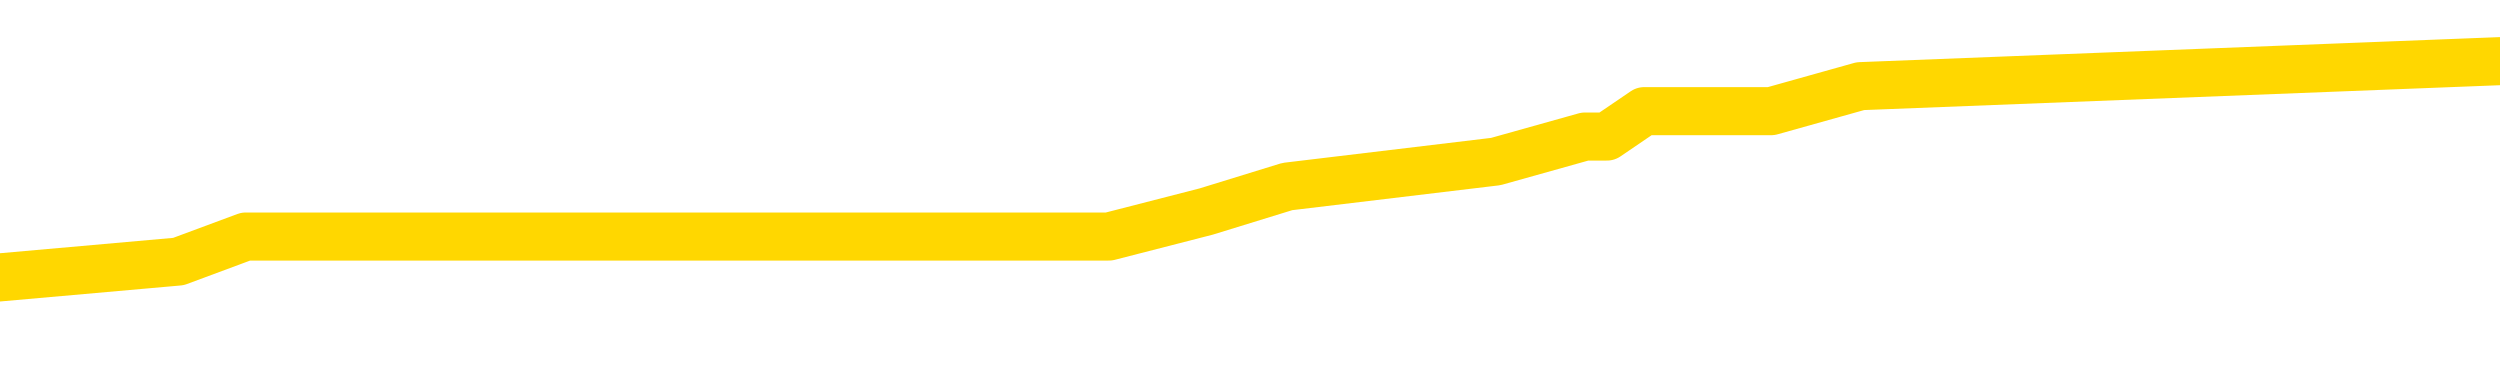 <svg xmlns="http://www.w3.org/2000/svg" version="1.1" viewBox="0 0 6500 1000">
	<path fill="none" stroke="gold" stroke-width="125" stroke-linecap="round" stroke-linejoin="round" d="M0 192602  L-1060520 192602 L-1060336 192537 L-1059846 192407 L-1059553 192342 L-1059241 192211 L-1059007 192146 L-1058953 192016 L-1058894 191885 L-1058741 191820 L-1058700 191690 L-1058568 191625 L-1058275 191560 L-1057735 191560 L-1057124 191495 L-1057076 191495 L-1056436 191429 L-1056403 191429 L-1055877 191429 L-1055745 191364 L-1055355 191234 L-1055026 191104 L-1054909 190973 L-1054698 190843 L-1053981 190843 L-1053411 190778 L-1053304 190778 L-1053129 190713 L-1052908 190583 L-1052507 190517 L-1052481 190387 L-1051553 190257 L-1051465 190127 L-1051383 189996 L-1051313 189866 L-1051016 189801 L-1050864 189671 L-1048974 189736 L-1048873 189736 L-1048611 189736 L-1048317 189801 L-1048175 189671 L-1047927 189671 L-1047891 189605 L-1047733 189540 L-1047269 189410 L-1047016 189345 L-1046804 189214 L-1046553 189149 L-1046204 189084 L-1045276 188954 L-1045183 188824 L-1044772 188758 L-1043601 188628 L-1042412 188563 L-1042320 188433 L-1042292 188302 L-1042026 188172 L-1041727 188042 L-1041599 187912 L-1041561 187781 L-1040747 187781 L-1040363 187846 L-1039302 187912 L-1039241 187912 L-1038976 189214 L-1038504 190452 L-1038312 191690 L-1038048 192928 L-1037711 192863 L-1037576 192798 L-1037120 192732 L-1036377 192667 L-1036360 192602 L-1036194 192472 L-1036126 192472 L-1035610 192407 L-1034581 192407 L-1034385 192342 L-1033897 192276 L-1033535 192211 L-1033126 192211 L-1032740 192276 L-1031037 192276 L-1030939 192276 L-1030867 192276 L-1030806 192276 L-1030621 192211 L-1030285 192211 L-1029644 192146 L-1029567 192081 L-1029506 192081 L-1029320 192016 L-1029240 192016 L-1029063 191951 L-1029044 191885 L-1028814 191885 L-1028426 191820 L-1027537 191820 L-1027498 191755 L-1027410 191690 L-1027382 191560 L-1026374 191495 L-1026224 191364 L-1026200 191299 L-1026067 191234 L-1026027 191169 L-1024769 191104 L-1024711 191104 L-1024172 191039 L-1024119 191039 L-1024072 191039 L-1023677 190973 L-1023538 190908 L-1023338 190843 L-1023191 190843 L-1023026 190843 L-1022750 190908 L-1022391 190908 L-1021839 190843 L-1021194 190778 L-1020935 190648 L-1020781 190583 L-1020380 190517 L-1020340 190452 L-1020220 190387 L-1020158 190452 L-1020144 190452 L-1020050 190452 L-1019757 190387 L-1019605 190127 L-1019275 189996 L-1019197 189866 L-1019121 189801 L-1018895 189605 L-1018828 189475 L-1018601 189345 L-1018548 189214 L-1018384 189149 L-1017378 189084 L-1017194 189019 L-1016643 188954 L-1016250 188824 L-1015853 188758 L-1015003 188628 L-1014924 188563 L-1014346 188498 L-1013904 188498 L-1013663 188433 L-1013506 188433 L-1013105 188302 L-1013085 188302 L-1012640 188237 L-1012234 188172 L-1012098 188042 L-1011923 187912 L-1011787 187781 L-1011537 187651 L-1010537 187586 L-1010455 187521 L-1010319 187456 L-1010281 187390 L-1009391 187325 L-1009175 187260 L-1008732 187195 L-1008614 187130 L-1008558 187065 L-1007881 187065 L-1007781 187000 L-1007752 187000 L-1006410 186934 L-1006004 186869 L-1005965 186804 L-1005037 186739 L-1004939 186674 L-1004806 186609 L-1004401 186543 L-1004375 186478 L-1004282 186413 L-1004066 186348 L-1003655 186218 L-1002501 186087 L-1002209 185957 L-1002181 185827 L-1001573 185762 L-1001323 185631 L-1001303 185566 L-1000374 185501 L-1000322 185371 L-1000200 185306 L-1000182 185175 L-1000026 185110 L-999851 184980 L-999715 184915 L-999658 184850 L-999550 184785 L-999465 184719 L-999232 184654 L-999157 184589 L-998848 184524 L-998730 184459 L-998561 184394 L-998469 184328 L-998367 184328 L-998344 184263 L-998266 184263 L-998168 184133 L-997802 184068 L-997697 184003 L-997194 183938 L-996742 183872 L-996704 183807 L-996680 183742 L-996639 183677 L-996510 183612 L-996409 183547 L-995968 183482 L-995685 183416 L-995093 183351 L-994963 183286 L-994688 183156 L-994536 183091 L-994383 183026 L-994297 182895 L-994219 182830 L-994034 182765 L-993983 182765 L-993955 182700 L-993876 182635 L-993853 182570 L-993569 182439 L-992966 182309 L-991970 182244 L-991672 182179 L-990938 182114 L-990694 182048 L-990604 181983 L-990027 181918 L-989328 181853 L-988576 181788 L-988257 181723 L-987875 181592 L-987798 181527 L-987163 181462 L-986978 181397 L-986890 181397 L-986760 181397 L-986447 181332 L-986398 181267 L-986256 181201 L-986234 181136 L-985267 181071 L-984721 181006 L-984243 181006 L-984182 181006 L-983858 181006 L-983837 180941 L-983774 180941 L-983564 180876 L-983487 180811 L-983433 180745 L-983410 180680 L-983371 180615 L-983355 180550 L-982598 180485 L-982582 180420 L-981782 180355 L-981630 180289 L-980725 180224 L-980218 180159 L-979989 180029 L-979948 180029 L-979832 179964 L-979656 179899 L-978902 179964 L-978767 179899 L-978603 179833 L-978285 179768 L-978109 179638 L-977087 179508 L-977063 179377 L-976812 179312 L-976599 179182 L-975965 179117 L-975727 178986 L-975695 178856 L-975517 178726 L-975436 178596 L-975346 178530 L-975282 178400 L-974842 178270 L-974818 178205 L-974277 178140 L-974022 178074 L-973527 178009 L-972650 177944 L-972613 177879 L-972560 177814 L-972519 177749 L-972402 177684 L-972125 177618 L-971918 177488 L-971721 177358 L-971698 177228 L-971648 177097 L-971608 177032 L-971530 176967 L-970933 176837 L-970873 176771 L-970769 176706 L-970615 176641 L-969983 176576 L-969302 176511 L-969000 176381 L-968653 176315 L-968455 176250 L-968407 176120 L-968087 176055 L-967459 175990 L-967312 175925 L-967276 175859 L-967218 175794 L-967142 175664 L-966900 175664 L-966812 175599 L-966718 175534 L-966424 175469 L-966290 175403 L-966230 175338 L-966193 175208 L-965921 175208 L-964915 175143 L-964739 175078 L-964688 175078 L-964396 175013 L-964203 174882 L-963870 174817 L-963364 174752 L-962801 174622 L-962787 174491 L-962770 174426 L-962670 174296 L-962555 174166 L-962516 174035 L-962478 173970 L-962413 173970 L-962385 173905 L-962246 173970 L-961953 173970 L-961903 173970 L-961798 173970 L-961533 173905 L-961068 173840 L-960924 173840 L-960869 173710 L-960812 173644 L-960621 173579 L-960256 173514 L-960041 173514 L-959847 173514 L-959789 173514 L-959730 173384 L-959576 173319 L-959306 173254 L-958876 173579 L-958861 173579 L-958784 173514 L-958719 173449 L-958590 172993 L-958567 172928 L-958282 172863 L-958235 172798 L-958180 172732 L-957718 172667 L-957679 172667 L-957638 172602 L-957448 172537 L-956968 172472 L-956481 172407 L-956464 172342 L-956426 172276 L-956170 172211 L-956092 172081 L-955862 172016 L-955846 171885 L-955552 171755 L-955110 171690 L-954663 171625 L-954158 171560 L-954004 171495 L-953718 171429 L-953678 171299 L-953347 171234 L-953125 171169 L-952608 171039 L-952532 170973 L-952284 170843 L-952090 170713 L-952030 170648 L-951253 170583 L-951179 170583 L-950949 170517 L-950932 170517 L-950870 170452 L-950674 170387 L-950210 170387 L-950187 170322 L-950057 170322 L-948757 170322 L-948740 170322 L-948663 170257 L-948569 170257 L-948352 170257 L-948200 170192 L-948021 170257 L-947967 170322 L-947681 170387 L-947641 170387 L-947271 170387 L-946831 170387 L-946648 170387 L-946327 170322 L-946032 170322 L-945586 170192 L-945514 170127 L-945052 169996 L-944614 169931 L-944432 169866 L-942978 169736 L-942846 169671 L-942389 169540 L-942163 169475 L-941776 169345 L-941260 169214 L-940305 169084 L-939511 168954 L-938837 168889 L-938411 168758 L-938100 168693 L-937870 168498 L-937187 168302 L-937174 168107 L-936964 167846 L-936942 167781 L-936768 167651 L-935818 167586 L-935549 167456 L-934734 167390 L-934424 167260 L-934386 167195 L-934329 167065 L-933712 167000 L-933074 166869 L-931448 166804 L-930774 166739 L-930132 166739 L-930055 166739 L-929998 166739 L-929962 166739 L-929934 166674 L-929822 166543 L-929804 166478 L-929782 166413 L-929628 166348 L-929575 166218 L-929497 166153 L-929377 166087 L-929280 166022 L-929162 165957 L-928893 165827 L-928623 165762 L-928606 165631 L-928406 165566 L-928259 165436 L-928032 165371 L-927898 165306 L-927589 165241 L-927529 165175 L-927176 165045 L-926828 164980 L-926727 164915 L-926662 164785 L-926602 164719 L-926218 164589 L-925837 164524 L-925733 164459 L-925473 164394 L-925201 164263 L-925042 164198 L-925010 164133 L-924948 164068 L-924807 164003 L-924623 163938 L-924578 163872 L-924290 163872 L-924274 163807 L-924041 163807 L-923980 163742 L-923942 163742 L-923362 163677 L-923228 163612 L-923205 163351 L-923186 162895 L-923169 162374 L-923153 161853 L-923129 161332 L-923112 160941 L-923091 160485 L-923075 160029 L-923051 159768 L-923035 159508 L-923013 159312 L-922996 159182 L-922947 158986 L-922875 158791 L-922840 158465 L-922817 158205 L-922781 157944 L-922740 157684 L-922703 157553 L-922687 157293 L-922662 157097 L-922625 156967 L-922609 156771 L-922585 156641 L-922568 156511 L-922549 156381 L-922533 156250 L-922504 156055 L-922478 155859 L-922433 155794 L-922416 155664 L-922374 155599 L-922326 155469 L-922255 155338 L-922240 155208 L-922224 155078 L-922162 155013 L-922123 154947 L-922083 154882 L-921917 154817 L-921852 154752 L-921836 154687 L-921792 154557 L-921734 154491 L-921521 154426 L-921488 154361 L-921445 154296 L-921367 154231 L-920830 154166 L-920752 154100 L-920647 153970 L-920559 153905 L-920383 153840 L-920032 153775 L-919876 153710 L-919438 153644 L-919282 153579 L-919152 153514 L-918448 153384 L-918247 153319 L-917286 153188 L-916804 153123 L-916705 153123 L-916612 153058 L-916367 152993 L-916294 152928 L-915851 152798 L-915755 152732 L-915740 152667 L-915724 152602 L-915699 152537 L-915234 152472 L-915017 152407 L-914877 152342 L-914583 152276 L-914495 152211 L-914453 152146 L-914423 152081 L-914251 152016 L-914192 151951 L-914116 151885 L-914035 151820 L-913965 151820 L-913656 151755 L-913571 151690 L-913357 151625 L-913322 151560 L-912639 151495 L-912540 151429 L-912335 151364 L-912288 151299 L-912010 151234 L-911948 151169 L-911931 151039 L-911853 150973 L-911545 150843 L-911520 150778 L-911466 150648 L-911443 150583 L-911321 150517 L-911185 150387 L-910941 150322 L-910815 150322 L-910169 150257 L-910153 150257 L-910128 150257 L-909948 150127 L-909872 150061 L-909780 149996 L-909352 149931 L-908936 149866 L-908543 149736 L-908464 149671 L-908446 149605 L-908082 149540 L-907846 149475 L-907618 149410 L-907304 149345 L-907227 149280 L-907146 149149 L-906968 149019 L-906952 148954 L-906687 148824 L-906607 148758 L-906377 148693 L-906150 148628 L-905835 148628 L-905660 148563 L-905298 148563 L-904907 148498 L-904837 148368 L-904773 148302 L-904633 148172 L-904581 148107 L-904480 147977 L-903978 147912 L-903781 147846 L-903534 147781 L-903349 147716 L-903049 147651 L-902973 147586 L-902807 147456 L-901922 147390 L-901894 147260 L-901771 147130 L-901192 147065 L-901114 147000 L-900401 147000 L-900089 147000 L-899876 147000 L-899859 147000 L-899473 147000 L-898948 146869 L-898501 146804 L-898172 146739 L-898019 146674 L-897693 146674 L-897515 146609 L-897433 146609 L-897227 146478 L-897052 146413 L-896123 146348 L-895233 146283 L-895194 146218 L-894966 146218 L-894587 146153 L-893799 146087 L-893565 146022 L-893489 145957 L-893132 145892 L-892560 145762 L-892293 145697 L-891906 145631 L-891803 145631 L-891633 145631 L-891014 145631 L-890803 145631 L-890495 145631 L-890442 145566 L-890315 145501 L-890261 145436 L-890142 145371 L-889806 145241 L-888847 145175 L-888716 145045 L-888514 144980 L-887883 144915 L-887571 144850 L-887157 144785 L-887130 144719 L-886985 144654 L-886564 144589 L-885232 144589 L-885185 144524 L-885056 144394 L-885040 144328 L-884462 144198 L-884256 144133 L-884226 144068 L-884185 144003 L-884128 143938 L-884090 143872 L-884012 143807 L-883869 143742 L-883415 143677 L-883297 143612 L-883011 143547 L-882639 143482 L-882543 143416 L-882216 143351 L-881861 143286 L-881691 143221 L-881644 143156 L-881535 143091 L-881446 143026 L-881418 142960 L-881342 142830 L-881038 142765 L-881004 142635 L-880933 142570 L-880565 142504 L-880229 142439 L-880149 142439 L-879929 142374 L-879757 142309 L-879730 142244 L-879233 142179 L-878683 142048 L-877803 141983 L-877705 141853 L-877628 141788 L-877353 141723 L-877106 141592 L-877032 141527 L-876970 141397 L-876851 141332 L-876809 141267 L-876699 141201 L-876622 141071 L-875921 141006 L-875676 140941 L-875636 140876 L-875480 140811 L-874881 140811 L-874654 140811 L-874562 140811 L-874086 140811 L-873489 140680 L-872969 140615 L-872948 140550 L-872803 140485 L-872483 140485 L-871941 140485 L-871709 140485 L-871539 140485 L-871052 140420 L-870825 140355 L-870740 140289 L-870394 140224 L-870068 140224 L-869544 140159 L-869217 140094 L-868617 140029 L-868419 139899 L-868367 139833 L-868326 139768 L-868045 139703 L-867361 139573 L-867051 139508 L-867026 139377 L-866835 139312 L-866612 139247 L-866526 139182 L-865862 139052 L-865838 138986 L-865616 138856 L-865286 138791 L-864934 138661 L-864729 138596 L-864497 138465 L-864239 138400 L-864049 138270 L-864002 138205 L-863775 138140 L-863740 138074 L-863584 138009 L-863369 137944 L-863196 137879 L-863105 137814 L-862828 137749 L-862584 137684 L-862269 137618 L-861843 137618 L-861805 137618 L-861322 137618 L-861088 137618 L-860877 137553 L-860650 137488 L-860101 137488 L-859853 137423 L-859019 137423 L-858964 137358 L-858942 137293 L-858784 137228 L-858323 137162 L-858282 137097 L-857942 136967 L-857809 136902 L-857586 136837 L-857014 136771 L-856542 136706 L-856347 136641 L-856155 136576 L-855965 136511 L-855863 136446 L-855495 136381 L-855449 136315 L-855367 136250 L-854074 136185 L-854025 136120 L-853757 136120 L-853612 136120 L-853061 136120 L-852944 136055 L-852863 135990 L-852503 135925 L-852280 135859 L-851998 135794 L-851669 135664 L-851161 135599 L-851049 135534 L-850970 135469 L-850805 135403 L-850511 135403 L-850042 135403 L-849846 135469 L-849795 135469 L-849145 135403 L-849024 135338 L-848570 135338 L-848534 135273 L-848065 135208 L-847955 135143 L-847939 135078 L-847722 135078 L-847542 135013 L-847010 135013 L-845980 135013 L-845781 134947 L-845323 134882 L-844374 134752 L-844275 134687 L-843922 134557 L-843861 134491 L-843846 134426 L-843811 134361 L-843442 134296 L-843322 134231 L-843080 134166 L-842916 134100 L-842729 134035 L-842608 133970 L-841537 133840 L-840679 133775 L-840467 133644 L-840369 133579 L-840195 133449 L-839862 133384 L-839790 133319 L-839733 133254 L-839557 133254 L-839168 133188 L-838933 133123 L-838822 133058 L-838705 132993 L-837724 132928 L-837698 132863 L-837104 132732 L-837072 132732 L-836923 132667 L-836639 132602 L-835727 132602 L-834781 132602 L-834628 132537 L-834525 132537 L-834394 132472 L-834251 132407 L-834224 132342 L-834110 132276 L-833892 132211 L-833210 132146 L-833081 132081 L-832778 132016 L-832538 131885 L-832205 131820 L-831566 131755 L-831224 131625 L-831162 131560 L-831006 131560 L-830085 131560 L-829614 131560 L-829571 131560 L-829558 131495 L-829517 131429 L-829495 131364 L-829468 131299 L-829324 131234 L-828901 131169 L-828566 131169 L-828375 131104 L-827946 131104 L-827758 131039 L-827370 130908 L-826835 130843 L-826463 130778 L-826441 130778 L-826191 130713 L-826073 130648 L-825997 130583 L-825861 130517 L-825822 130452 L-825742 130387 L-825348 130322 L-824852 130257 L-824740 130127 L-824567 130061 L-824259 129996 L-823811 129931 L-823488 129866 L-823346 129736 L-822919 129605 L-822765 129475 L-822710 129345 L-821896 129280 L-821877 129214 L-821505 129149 L-821448 129149 L-820319 129084 L-820251 129084 L-819692 129019 L-819498 128954 L-819361 128889 L-819128 128824 L-818781 128758 L-818746 128628 L-818711 128563 L-818643 128433 L-818294 128368 L-818122 128302 L-817637 128237 L-817621 128172 L-817296 128107 L-817138 128042 L-815997 127912 L-815973 127846 L-815781 127716 L-815587 127651 L-815337 127586 L-815320 127521 L-814300 127456 L-814002 127390 L-813926 127325 L-813790 127195 L-813615 127130 L-813038 127000 L-812822 126934 L-812759 126869 L-812628 126804 L-812591 126674 L-812068 126609 L-811930 152276 L-811915 152276 L-811893 152276 L-811872 152276 L-811645 126543 L-810869 126543 L-810828 126543 L-810460 126543 L-810382 126478 L-810330 126413 L-809656 126348 L-808914 126283 L-808489 126283 L-808041 126218 L-806980 126153 L-806668 126022 L-806258 126022 L-806186 125957 L-805662 125957 L-805567 125957 L-805549 125957 L-805105 125892 L-804919 125762 L-804139 125631 L-803466 125566 L-803054 125371 L-802822 125241 L-802682 125175 L-802600 125045 L-802580 124980 L-802504 124980 L-802376 124915 L-802059 124980 L-801835 124980 L-801510 124915 L-801448 124915 L-801077 124915 L-801044 124915 L-800836 124915 L-800168 124915 L-800091 124915 L-799933 124785 L-799822 124785 L-799496 124719 L-799341 124654 L-799000 124654 L-798943 124524 L-798605 124394 L-798401 124328 L-798348 124198 L-796972 124133 L-796842 124068 L-796409 124003 L-796088 123938 L-795261 123807 L-795137 123742 L-794406 123612 L-794250 123482 L-794210 123416 L-794156 123351 L-794133 123286 L-794019 123221 L-793722 123156 L-793433 123091 L-793378 123026 L-793258 122960 L-793227 122895 L-793128 122830 L-792684 122830 L-792532 122765 L-791697 122765 L-791155 122700 L-790820 122700 L-790804 122635 L-790729 122570 L-790613 122504 L-790418 122439 L-790154 122374 L-789319 122309 L-789223 122244 L-788701 122179 L-788660 122114 L-788560 122048 L-787732 122048 L-787597 121983 L-787258 121983 L-786704 121918 L-786325 121853 L-786162 121788 L-785852 121723 L-785039 121657 L-784733 121592 L-784464 121592 L-784143 121592 L-783822 121657 L-783547 121657 L-782718 121527 L-782623 121462 L-782530 121267 L-782426 121071 L-782039 120876 L-781559 120745 L-781542 120680 L-781424 120615 L-781056 120485 L-780961 120420 L-780127 120289 L-780050 120224 L-779751 120159 L-779660 120094 L-779253 119964 L-779143 119833 L-778443 119768 L-777970 119703 L-777910 119638 L-777691 119508 L-777417 119442 L-777304 119377 L-776277 119312 L-775891 119247 L-775871 119182 L-775538 119117 L-775293 119052 L-774860 118986 L-774750 118921 L-774632 118856 L-774180 118726 L-773590 118661 L-773253 118596 L-771360 118530 L-771247 118400 L-771035 118335 L-769717 118270 L-769610 103612 L-769544 89149 L-769508 75794 L-769446 75794 L-768947 90322 L-768272 104654 L-768250 117879 L-767979 117749 L-767011 117749 L-766322 117684 L-766160 117618 L-765619 117553 L-765529 117488 L-764510 117423 L-763562 117293 L-763197 117358 L-763094 117423 L-762506 117423 L-762446 117423 L-762346 117358 L-761906 117228 L-761798 117162 L-761356 117097 L-760357 116902 L-760100 116706 L-759997 116511 L-759867 116381 L-759501 116250 L-758920 116120 L-758889 116055 L-758573 115990 L-756590 115925 L-756475 115859 L-756407 115859 L-756048 115794 L-754430 115729 L-754252 115729 L-754108 115729 L-753285 115794 L-753232 115859 L-753178 115859 L-752744 115859 L-751763 115925 L-751690 115925 L-750605 115859 L-750392 115859 L-749676 115729 L-749287 115664 L-749068 115534 L-748749 115403 L-748255 115273 L-748127 115208 L-747899 115078 L-747666 114947 L-747607 114882 L-747317 114817 L-747045 114687 L-746016 114622 L-744350 114557 L-743931 114491 L-743794 114426 L-743638 114426 L-743333 114361 L-743104 114231 L-742946 114166 L-742787 114035 L-742618 113905 L-742570 113840 L-742517 113775 L-742495 113775 L-742109 113710 L-741859 113710 L-741589 113710 L-741428 113710 L-741338 113710 L-739680 113710 L-739515 113775 L-739135 113710 L-738675 113710 L-738065 113579 L-736972 113514 L-736541 113449 L-736509 113384 L-736447 113319 L-736430 113254 L-734726 113188 L-734684 113123 L-734217 113058 L-734031 112993 L-733998 112863 L-733403 112798 L-733353 112732 L-733031 112667 L-732980 112602 L-732769 112537 L-732751 112472 L-732485 112342 L-732432 112276 L-731963 112211 L-731453 112081 L-731375 112081 L-731080 112016 L-731064 111951 L-731025 111885 L-730954 111820 L-730797 111755 L-729851 111755 L-729794 111755 L-729273 111755 L-729081 111690 L-728980 111690 L-728754 111625 L-728244 111625 L-727856 113384 L-727787 113384 L-727438 113319 L-727082 113254 L-725953 111364 L-725901 111234 L-725675 111169 L-725641 111104 L-725516 110973 L-725418 110973 L-725153 110973 L-724413 111039 L-723834 111039 L-723541 111039 L-722835 111039 L-722656 110973 L-722633 110973 L-721997 110908 L-721686 110843 L-721289 110843 L-721260 110778 L-721239 110713 L-721085 110648 L-720400 110648 L-720383 110648 L-720043 110648 L-719771 110583 L-719733 110517 L-719677 110387 L-719655 110322 L-719583 110257 L-719251 110192 L-719145 110127 L-719117 109996 L-718919 109931 L-718766 109866 L-717898 109801 L-717335 109671 L-717319 109671 L-717218 109605 L-717116 109671 L-716969 109671 L-716891 109671 L-716853 109605 L-716798 109540 L-716724 109475 L-716579 109410 L-716098 109410 L-715693 109345 L-714827 109410 L-714807 109410 L-714549 109410 L-714472 109410 L-714443 109345 L-714433 109214 L-714416 109149 L-714123 109084 L-714083 109019 L-714011 108954 L-713938 108889 L-713733 108824 L-713573 108628 L-713271 108433 L-713194 108172 L-713177 107977 L-712961 107846 L-712729 107846 L-712620 107912 L-712250 107977 L-712092 107977 L-711860 107977 L-711692 107977 L-711546 107912 L-711415 107846 L-710139 107716 L-709735 107586 L-709675 107521 L-709558 107390 L-709133 107325 L-709117 107195 L-709055 107130 L-708782 107000 L-708669 106934 L-708387 106804 L-708110 106739 L-707685 106609 L-707662 106543 L-707584 106478 L-707459 106413 L-706872 106348 L-706481 106283 L-706145 106218 L-705556 106153 L-705454 106153 L-705284 106087 L-705147 106087 L-704320 106022 L-703134 105957 L-703098 105892 L-703043 105892 L-702822 105827 L-702617 105827 L-702462 105827 L-702206 105762 L-702129 105697 L-701587 105631 L-701550 105566 L-701301 105501 L-700914 105436 L-700088 105371 L-699730 105306 L-699420 105306 L-699162 105241 L-698938 105175 L-698532 105110 L-698415 105045 L-698232 104980 L-698179 104980 L-697990 104915 L-697819 104850 L-697791 104785 L-697510 104719 L-697200 104654 L-697062 104589 L-696752 104524 L-696558 104524 L-696543 104459 L-695823 104459 L-695690 104328 L-695392 104263 L-695302 104198 L-694701 104198 L-694663 104133 L-694584 104068 L-693964 104003 L-693812 103872 L-693772 103807 L-693461 103742 L-693269 103677 L-693076 103547 L-693021 103416 L-692712 103351 L-692660 103286 L-692605 103351 L-692580 103351 L-692455 103351 L-691644 103286 L-691568 103221 L-691027 103156 L-690758 103091 L-690099 103026 L-689191 102960 L-688950 102895 L-688417 102830 L-688200 102765 L-687093 102830 L-687043 102830 L-686267 102830 L-685719 102765 L-685608 102700 L-685455 102570 L-685400 102504 L-685235 102439 L-684857 102374 L-684410 102309 L-684355 102244 L-684201 102179 L-683521 102114 L-683301 102048 L-682783 101983 L-681934 101853 L-681918 101788 L-680127 101723 L-679572 101657 L-679455 101592 L-678450 101527 L-678413 101462 L-678180 101462 L-678088 101462 L-678048 101462 L-677716 101397 L-677364 101332 L-677099 101201 L-676812 101136 L-676501 101006 L-676247 100876 L-676153 100811 L-675663 100745 L-675456 100680 L-674890 100615 L-674776 100680 L-674425 100615 L-674373 100615 L-674333 100615 L-673730 100485 L-672996 100355 L-672415 100224 L-672179 100094 L-671639 99899 L-671486 99768 L-670985 99703 L-670775 99573 L-670752 99573 L-670693 99508 L-669730 99508 L-669553 99442 L-669111 99377 L-669087 99247 L-668932 99182 L-668850 99182 L-668700 99247 L-668053 99247 L-668003 99182 L-666883 99117 L-665899 99052 L-665838 98986 L-665117 98921 L-664252 98856 L-663873 98791 L-663654 98791 L-662895 98726 L-662843 98661 L-662534 98530 L-661682 98530 L-661489 98465 L-661312 98400 L-661088 98400 L-660961 98335 L-660769 98335 L-660537 98270 L-660367 98335 L-660081 98270 L-659801 98270 L-659718 98205 L-659548 98140 L-659531 98009 L-659377 97944 L-659338 97879 L-658563 97814 L-658486 97814 L-658254 97684 L-657827 97618 L-657482 97553 L-656898 97488 L-656630 97488 L-656371 97488 L-656241 97358 L-656225 97293 L-656111 97228 L-656087 97162 L-655853 97097 L-655817 97032 L-654501 97032 L-654445 96967 L-653767 96837 L-653194 96837 L-653068 96837 L-652915 96837 L-652838 96837 L-652526 96706 L-652254 96641 L-652164 96511 L-652063 96511 L-651135 96446 L-651059 96446 L-650695 96446 L-650670 96381 L-650634 96315 L-649858 96185 L-649766 96120 L-649626 96055 L-649224 95990 L-648963 95990 L-648719 96055 L-648505 95990 L-648425 95990 L-648348 95990 L-648272 95990 L-648085 96055 L-648019 96055 L-647769 96055 L-647714 95990 L-647577 95925 L-647497 95794 L-647384 95729 L-647160 95664 L-646996 95599 L-646955 95534 L-646786 95469 L-646415 95403 L-646400 95338 L-646284 95273 L-645563 95208 L-645527 95143 L-645394 95143 L-645046 95078 L-644635 95078 L-644599 95078 L-644520 95013 L-644482 94947 L-644117 94882 L-643913 94817 L-643898 94752 L-643553 94687 L-643204 94687 L-642878 94687 L-642777 94622 L-642624 94622 L-642429 94557 L-642198 94557 L-642105 94557 L-641950 94557 L-641873 94557 L-641832 94491 L-641718 94426 L-641695 94361 L-641444 94361 L-641306 94231 L-640728 94035 L-639900 93905 L-639412 93775 L-639290 93710 L-639252 93644 L-639239 93579 L-639087 93449 L-638986 93319 L-638753 93254 L-638363 93123 L-638058 93058 L-638043 92993 L-637872 92928 L-637633 92798 L-637037 92798 L-636433 92732 L-636394 92732 L-636353 92732 L-636200 92667 L-636147 92602 L-636084 92537 L-636016 92472 L-635962 92342 L-635936 92276 L-635890 92211 L-635795 92081 L-635658 92016 L-635505 91951 L-635373 91885 L-635332 91885 L-635296 91820 L-635234 91755 L-634961 91625 L-634646 91560 L-634605 91429 L-634520 91364 L-634343 91299 L-634106 91234 L-633748 91169 L-633718 91104 L-633149 91039 L-633026 90973 L-632790 90908 L-632767 90908 L-632486 90843 L-632201 90843 L-631945 90843 L-631373 90778 L-631077 90713 L-631000 90648 L-630301 90583 L-630224 90517 L-630189 90452 L-630162 90387 L-630111 90257 L-629917 90192 L-629777 90061 L-629741 89996 L-629701 89931 L-629105 89866 L-628873 89801 L-628589 90257 L-628535 90648 L-628461 91104 L-628383 91495 L-628147 91364 L-627903 91299 L-627767 91234 L-627661 91169 L-627581 91104 L-627194 90973 L-627067 90908 L-626914 90843 L-626877 90778 L-626731 90713 L-626509 90648 L-626335 90583 L-626266 90517 L-625445 90387 L-625429 90387 L-625134 90322 L-624346 90257 L-624036 90257 L-623890 90192 L-623662 90127 L-623461 89996 L-622524 89931 L-622488 89866 L-622465 89801 L-622424 89671 L-622156 89605 L-621559 89540 L-621495 89475 L-621460 89410 L-621443 89345 L-620748 89345 L-620547 89345 L-620515 89345 L-620181 89345 L-620074 89280 L-619449 89149 L-618945 89084 L-618907 88954 L-618465 88954 L-618369 88889 L-618210 88889 L-617897 88889 L-617885 88889 L-617445 88954 L-616963 89019 L-616834 89019 L-616514 89019 L-616445 88954 L-616141 88954 L-615965 88889 L-615772 88824 L-615529 88693 L-615331 88563 L-615306 88433 L-614727 88368 L-614658 88302 L-614248 88237 L-614193 88172 L-614147 88107 L-613783 88042 L-613637 87977 L-613432 87912 L-613335 87912 L-613180 87846 L-613119 87781 L-612971 87651 L-612871 87586 L-612314 87586 L-612291 87716 L-612119 87781 L-611578 87846 L-611517 87846 L-611463 87716 L-611434 87586 L-611363 87521 L-611346 87390 L-611283 87325 L-611247 87195 L-611092 87130 L-610766 87065 L-610200 87000 L-610186 86934 L-610124 86804 L-610022 86674 L-609976 86674 L-609733 86609 L-609311 86609 L-609156 86609 L-607415 86478 L-606873 86413 L-605930 86348 L-605520 86283 L-604979 86153 L-604783 86087 L-604614 86022 L-604318 85957 L-604204 85892 L-604189 85892 L-604034 85827 L-603894 85762 L-603817 85631 L-603686 85631 L-603338 85631 L-602967 85697 L-602369 85697 L-602193 85697 L-602037 85631 L-601768 85566 L-601616 85566 L-601325 85762 L-601302 85892 L-601219 86022 L-600991 86153 L-600292 86087 L-600165 86022 L-599734 85957 L-599640 85892 L-598435 85892 L-598385 85827 L-598092 85827 L-597689 85762 L-597413 85631 L-597394 85566 L-597276 85501 L-597200 85436 L-597018 85371 L-596538 85306 L-596087 85175 L-595677 85110 L-595646 85045 L-595228 84980 L-595114 84980 L-594996 84980 L-594981 84980 L-594786 84915 L-594765 84785 L-594532 84719 L-594089 84654 L-593770 84524 L-593305 84524 L-593140 84459 L-592985 84394 L-592829 84394 L-592375 84394 L-592056 84394 L-592001 84459 L-591630 84459 L-591593 84524 L-591266 84524 L-591149 84459 L-591051 84394 L-590725 84263 L-590338 84198 L-590077 84133 L-589718 84003 L-589462 83938 L-587292 83872 L-587242 83807 L-587220 83742 L-586808 83742 L-586747 83742 L-586677 83807 L-586446 83807 L-586135 83742 L-585832 83612 L-585788 83547 L-585480 83482 L-585347 83416 L-585130 83351 L-584418 83286 L-584263 83286 L-584124 83221 L-583976 83221 L-583955 83221 L-583760 83156 L-583735 83091 L-583644 83026 L-583622 82960 L-583606 82895 L-583505 82830 L-582577 82765 L-582119 82765 L-581027 82635 L-580604 82635 L-580201 82570 L-580162 82504 L-579908 82439 L-579134 82309 L-579118 82244 L-579093 82179 L-578900 82114 L-578164 82048 L-577894 81983 L-577854 81918 L-577455 81788 L-577430 81723 L-576641 81657 L-575961 81592 L-574590 81527 L-574320 81462 L-574271 81397 L-573734 81267 L-573701 81201 L-573599 81071 L-573275 81006 L-573196 80941 L-572927 80941 L-572014 80876 L-571875 80876 L-571627 80745 L-571081 80745 L-570659 80680 L-570466 80615 L-570451 80615 L-570313 80485 L-570219 80420 L-570092 80355 L-569832 80289 L-569807 80159 L-569715 80094 L-569405 80029 L-569345 79964 L-569228 79964 L-568878 79964 L-568068 79964 L-567836 79833 L-567007 79833 L-566775 79703 L-566559 79638 L-566040 79638 L-565402 79573 L-564986 79508 L-564663 79442 L-564183 79377 L-563757 79377 L-563696 79312 L-563347 79312 L-563307 79247 L-563293 79182 L-563194 79052 L-563148 79052 L-562663 78986 L-561861 78986 L-561527 78986 L-560446 78921 L-559966 78856 L-559943 78791 L-559803 78726 L-559247 78661 L-558550 78596 L-558241 78530 L-558019 78465 L-557915 78400 L-557812 78270 L-557141 78205 L-557047 78140 L-557025 78140 L-556948 78074 L-556770 78074 L-556598 78074 L-556417 78009 L-556404 77944 L-556327 77879 L-556163 77814 L-555648 77749 L-555632 77684 L-555492 77684 L-555129 77618 L-555105 77618 L-554975 77553 L-554950 77488 L-554588 77423 L-554062 77293 L-553969 77228 L-553753 77097 L-553659 77032 L-553635 76967 L-553171 76902 L-553093 76902 L-552692 76837 L-552241 76837 L-550989 76771 L-550951 76706 L-550519 76641 L-550486 76576 L-549767 76511 L-549591 76446 L-549455 76381 L-549149 76315 L-549094 76250 L-549069 76120 L-549053 75990 L-548878 75925 L-548688 75859 L-548181 75859 L-547807 75338 L-547469 74752 L-547430 74231 L-546711 73775 L-546617 73710 L-546579 73644 L-546037 73644 L-546014 73579 L-545611 73514 L-545186 73449 L-544915 73449 L-544735 73384 L-544489 73254 L-544466 73188 L-544410 73058 L-543793 72993 L-543290 72928 L-542903 72928 L-542284 72993 L-542068 72993 L-541913 73058 L-540620 72928 L-540521 72863 L-540079 72732 L-539747 72667 L-539447 72537 L-539205 72472 L-538470 72342 L-537891 72276 L-537061 72211 L-536961 72146 L-536403 72081 L-536265 72016 L-534623 71951 L-534562 71951 L-534469 71951 L-533502 71951 L-533324 71885 L-533037 71885 L-532819 71885 L-532741 71820 L-532470 71820 L-532354 71755 L-532201 71690 L-531891 71625 L-531813 71560 L-531722 71560 L-531644 71495 L-531528 71495 L-531349 71429 L-531257 71364 L-531219 71299 L-530716 71299 L-530497 71234 L-530368 71234 L-530213 71169 L-530158 71104 L-530033 71104 L-529648 71039 L-529140 70973 L-529068 70908 L-528588 70843 L-528510 70778 L-528410 70778 L-528177 70713 L-527712 70713 L-527482 70713 L-527466 70713 L-527234 70713 L-527079 70713 L-527017 70713 L-526824 70648 L-526553 70517 L-525802 70452 L-524849 70452 L-524813 70387 L-524588 70387 L-524148 70387 L-523867 70257 L-523519 70192 L-522450 70127 L-521522 70127 L-521391 70127 L-521345 70127 L-521275 70061 L-521120 70061 L-521043 69931 L-520869 69801 L-520435 69671 L-520231 69605 L-520170 69475 L-519588 69410 L-519434 69280 L-519318 69214 L-519277 69149 L-519108 69084 L-518971 69019 L-518760 68889 L-518683 68824 L-518660 68758 L-518451 68628 L-518041 68563 L-518016 68498 L-517793 68433 L-517648 68368 L-517613 68302 L-517600 68237 L-517577 68172 L-517344 68107 L-517158 68042 L-516941 67977 L-516916 67912 L-516227 67846 L-516123 67781 L-516087 67716 L-516067 67651 L-515873 67586 L-515819 67521 L-515703 67390 L-515621 67390 L-515510 67325 L-515196 67260 L-514736 67195 L-514481 67130 L-514247 67000 L-514117 66934 L-513765 66869 L-513705 66804 L-513553 66739 L-512981 66609 L-512894 66543 L-512741 66413 L-512445 66283 L-512075 66153 L-511772 66022 L-511695 65957 L-511290 65892 L-511122 65892 L-510978 65892 L-510438 65892 L-510377 65892 L-510362 65762 L-510195 65697 L-509990 65631 L-509915 65631 L-509822 65566 L-509412 65501 L-509397 65436 L-509373 65436 L-509180 65371 L-509103 65957 L-508933 66543 L-508871 67065 L-508855 67651 L-508341 67586 L-508119 67521 L-507500 67390 L-507247 67325 L-507053 67260 L-507014 67195 L-506940 67195 L-506875 67195 L-506224 67195 L-506186 67260 L-506011 67260 L-505946 67260 L-505272 67260 L-504882 67130 L-504621 67065 L-504383 67000 L-504305 66869 L-504290 66739 L-504087 66674 L-503717 66543 L-503491 66478 L-502856 66413 L-502836 66413 L-502449 66348 L-502355 66348 L-502297 66283 L-502021 66218 L-501711 66218 L-501634 66153 L-500783 66218 L-500440 66543 L-500003 66934 L-499569 67260 L-499075 67586 L-498925 67521 L-498657 67586 L-497418 67651 L-497362 67781 L-495598 67846 L-495408 67781 L-494398 67716 L-494247 67651 L-493871 67781 L-493550 67912 L-492945 68042 L-492875 68172 L-492698 68107 L-491869 68042 L-491731 67977 L-491344 67912 L-491160 67846 L-491116 67781 L-490996 67716 L-490786 67651 L-490339 67521 L-489990 67456 L-489858 67390 L-489449 67325 L-489099 67325 L-488814 67260 L-488620 67195 L-488466 67195 L-488302 67130 L-488234 67065 L-488134 67065 L-487900 67000 L-487784 67000 L-487731 66934 L-487189 66934 L-486724 66869 L-485542 66869 L-485409 66869 L-485384 66869 L-485332 66869 L-484664 66869 L-483629 66739 L-483436 66674 L-483256 66609 L-483104 66609 L-483064 66543 L-483049 66543 L-482987 66478 L-482662 66413 L-481502 66348 L-481308 66283 L-481131 66218 L-480017 66153 L-479157 66087 L-479051 66087 L-478577 66022 L-478384 66022 L-476063 65957 L-475985 65892 L-475864 65762 L-475830 65697 L-475792 65566 L-475698 65371 L-475482 65241 L-474901 65110 L-474515 65045 L-473742 64980 L-473664 64915 L-472966 64915 L-472425 64915 L-472384 64850 L-472254 64850 L-471790 64785 L-471751 64719 L-471617 64654 L-471248 64589 L-471219 64524 L-471069 64524 L-470668 64459 L-468844 64524 L-468037 64459 L-467319 64459 L-467302 64459 L-466988 64328 L-466426 64263 L-465925 64198 L-465406 64133 L-465385 64068 L-463641 64003 L-463472 63938 L-463276 63872 L-462382 63807 L-461864 63677 L-461653 63612 L-461395 63547 L-460686 63482 L-459735 63416 L-459077 63351 L-459038 63221 L-458751 63156 L-458669 63091 L-458574 63091 L-458442 63026 L-458364 63026 L-457629 63026 L-457292 62960 L-457243 63026 L-456987 63026 L-456701 62960 L-456275 62960 L-455695 62895 L-455436 62895 L-455284 62830 L-455037 62830 L-454999 62830 L-454201 62765 L-454164 62700 L-453987 62700 L-453577 62570 L-453349 62570 L-453272 62570 L-453141 62570 L-453025 62504 L-452677 62439 L-452614 62374 L-452461 62309 L-451720 62244 L-451609 62179 L-451439 62114 L-451400 62048 L-451105 62048 L-450704 62048 L-450527 62048 L-450433 62048 L-450123 61983 L-449322 61918 L-448864 61788 L-448344 61723 L-447855 61657 L-447160 61592 L-446113 61527 L-445844 61527 L-445790 61462 L-445630 61462 L-445378 61462 L-445132 61397 L-445053 61332 L-444839 61201 L-444527 61136 L-444063 61006 L-444049 60941 L-443753 60941 L-443739 60876 L-442748 60811 L-442076 60745 L-441741 60615 L-441125 60615 L-440988 60550 L-440349 60485 L-440219 60420 L-439268 60289 L-439168 60159 L-438609 60094 L-438200 60094 L-437772 60094 L-437681 60029 L-436846 60029 L-436482 60029 L-436443 60094 L-436311 60159 L-436134 60159 L-435917 60159 L-435864 60094 L-435707 59964 L-435454 59899 L-434354 59833 L-434276 59768 L-434057 59703 L-433926 59573 L-433890 59508 L-433696 59442 L-433597 59377 L-433113 59312 L-432829 59247 L-432668 59182 L-432574 59052 L-432302 58986 L-432032 58921 L-432016 58661 L-431878 58465 L-431739 58270 L-431413 58009 L-431104 57879 L-431063 57814 L-430987 57684 L-430872 57618 L-430021 57488 L-429695 57423 L-429364 57358 L-429231 57358 L-429015 57358 L-428998 57358 L-428318 57358 L-428225 57228 L-428201 57162 L-428186 57032 L-428147 56967 L-427735 56837 L-427466 56771 L-427426 56706 L-427057 56706 L-426848 56641 L-425765 56641 L-425749 56576 L-425720 56511 L-425700 56511 L-425323 56381 L-425068 56315 L-424820 56185 L-424680 56055 L-424548 55990 L-424216 55925 L-424124 55859 L-424063 55794 L-423505 55729 L-423443 55664 L-423287 55599 L-423093 55534 L-422901 55469 L-422885 55403 L-422847 55338 L-422808 55273 L-422537 55208 L-422414 55143 L-422382 55078 L-422282 55078 L-422127 55078 L-421985 55078 L-421701 55013 L-421376 55013 L-420680 54947 L-420657 54947 L-420148 54947 L-419302 54947 L-418939 54882 L-418784 54817 L-418180 54817 L-418010 54817 L-417949 54817 L-417894 54752 L-416839 54687 L-416820 54687 L-415914 54687 L-415893 54687 L-415726 54622 L-415484 54622 L-415434 54557 L-415379 54426 L-415241 54361 L-415202 54296 L-414274 54231 L-414218 54231 L-414097 54231 L-414025 54231 L-413909 54231 L-413731 54296 L-412748 54231 L-412609 54231 L-412491 54100 L-412197 53970 L-411949 53905 L-411913 53840 L-411858 53905 L-411836 53905 L-411703 53905 L-411624 53905 L-411487 53840 L-410864 53840 L-410697 53775 L-410233 53775 L-410056 53644 L-410040 53579 L-409980 53514 L-409863 53449 L-409381 53384 L-408685 53319 L-408312 53254 L-408143 53188 L-407177 53123 L-407022 53058 L-406844 53058 L-406752 52993 L-406496 52993 L-406326 52993 L-405679 52928 L-405668 52928 L-405088 52863 L-404949 52863 L-404894 52732 L-404159 52667 L-404120 52602 L-404043 52602 L-403401 52537 L-402626 52537 L-402534 52472 L-402485 52472 L-402470 52407 L-402434 52407 L-402418 52276 L-402355 52211 L-402338 52146 L-402318 52146 L-402164 52081 L-402125 52016 L-402109 51951 L-402070 51885 L-401930 51820 L-401854 51755 L-401489 51690 L-401141 51625 L-400368 51560 L-399765 51495 L-399569 51429 L-399339 51429 L-399201 51364 L-398563 51364 L-398274 51299 L-398252 51299 L-397792 51234 L-397559 51234 L-397504 51169 L-397466 51104 L-396963 51039 L-396413 50973 L-395625 50908 L-394502 50908 L-393607 50843 L-393519 50843 L-393220 50778 L-393148 50713 L-393032 50648 L-391855 50583 L-391507 50517 L-391485 50452 L-390966 50387 L-390819 50322 L-390711 50257 L-390501 50192 L-390347 50127 L-390324 50061 L-390130 49996 L-390053 49931 L-389910 49866 L-389109 49801 L-388963 49736 L-388683 49671 L-388506 49605 L-388196 49540 L-387384 49475 L-386456 49475 L-384864 49410 L-384621 49345 L-383980 49280 L-383784 49214 L-383706 49149 L-383189 49084 L-382957 49084 L-382934 49019 L-382802 49019 L-382463 48954 L-382452 48889 L-382235 48824 L-382198 48758 L-381657 48693 L-381128 48563 L-381060 48498 L-380767 48433 L-380219 48302 L-380184 48237 L-380131 48172 L-380032 48042 L-379800 48042 L-379220 48042 L-379122 48107 L-379048 48107 L-378716 48042 L-377966 47977 L-377927 47912 L-377247 47912 L-377092 47912 L-376766 47846 L-376550 47781 L-376319 47781 L-376022 47716 L-375776 47651 L-375425 47586 L-375372 47521 L-374612 47456 L-373919 47325 L-373569 47195 L-373105 47130 L-372471 47065 L-372062 47000 L-371985 47065 L-371559 47065 L-370916 47000 L-370747 47000 L-370005 46934 L-369818 46869 L-369522 46804 L-368950 46739 L-368925 46674 L-367906 46674 L-367419 46609 L-367326 46609 L-367265 46543 L-366976 46478 L-366691 46413 L-366629 46348 L-366449 46348 L-365738 46283 L-365562 46218 L-365364 46153 L-365212 46087 L-365120 46022 L-365059 45957 L-364517 45957 L-364206 45892 L-364114 45762 L-364037 45631 L-363470 45566 L-363379 45566 L-363124 45436 L-362797 45306 L-362760 45110 L-362605 44915 L-362373 44850 L-362051 44785 L-360919 44719 L-360720 44654 L-360194 44589 L-359949 44589 L-359703 44524 L-359623 44459 L-359604 44328 L-359527 44263 L-359471 44133 L-359394 44068 L-359355 44003 L-359176 43872 L-359139 43807 L-358908 43742 L-357670 43677 L-357343 43612 L-357304 43482 L-356522 43416 L-356375 43351 L-355384 43286 L-355177 43286 L-354751 43286 L-354624 43286 L-354220 43351 L-354132 43286 L-353475 43221 L-352767 43156 L-352159 43091 L-351966 43026 L-351733 42895 L-351114 42830 L-350819 42700 L-350379 42635 L-350224 42570 L-350069 42504 L-349313 42374 L-348963 42309 L-348561 42309 L-348522 42244 L-347516 42244 L-347196 42244 L-346950 42179 L-346250 42048 L-346176 41983 L-345864 41918 L-344784 41853 L-344592 41788 L-344359 41788 L-344164 41723 L-343664 41657 L-342910 41657 L-342796 41657 L-342596 41657 L-342555 41592 L-342462 41527 L-342149 41462 L-342061 41397 L-341945 41332 L-341627 41332 L-341558 41267 L-341533 41201 L-341171 41136 L-341132 41071 L-340916 41006 L-340413 41071 L-339810 41136 L-339599 41267 L-339446 41332 L-339408 41332 L-339364 41201 L-339329 41136 L-339196 41071 L-338787 41006 L-338416 40941 L-338363 40876 L-338347 40811 L-338268 40745 L-337858 40680 L-337705 40615 L-337689 40485 L-337649 40420 L-337471 40289 L-337395 40224 L-337163 40159 L-336374 40094 L-336296 40094 L-335561 39964 L-335405 39899 L-335166 39768 L-335104 39638 L-335019 39573 L-334996 39442 L-334878 39312 L-334864 39182 L-334802 39052 L-334765 38986 L-334670 38921 L-334648 38921 L-334532 38856 L-334299 38791 L-334129 38661 L-333309 38661 L-332908 38596 L-332752 38596 L-332248 38596 L-332133 38596 L-331537 38596 L-331163 38530 L-331111 38530 L-330917 38465 L-330221 38465 L-330182 38400 L-330038 38400 L-329812 38335 L-329551 38270 L-329177 38205 L-328751 38140 L-328622 38074 L-328602 37944 L-328109 37944 L-327412 37879 L-327181 37944 L-327027 37944 L-326058 37944 L-325834 38009 L-325556 38009 L-325540 37944 L-325014 37879 L-324485 37814 L-324337 37749 L-324318 37684 L-323776 37618 L-323466 37553 L-323348 37423 L-323157 37293 L-323020 37162 L-322693 37097 L-322576 37032 L-322267 37032 L-321841 36967 L-321785 36967 L-321552 37032 L-321456 37032 L-321322 37032 L-321026 37032 L-320912 36967 L-320548 36902 L-320235 36902 L-319752 36837 L-319582 36771 L-319334 36706 L-319118 36641 L-318592 36576 L-318405 36446 L-318050 36381 L-317415 36315 L-317260 36185 L-316519 36120 L-316100 36055 L-315920 35990 L-315843 35990 L-315712 35925 L-315419 35859 L-315378 35794 L-315148 35794 L-314955 35729 L-314700 35729 L-314274 35664 L-314165 35599 L-313546 35599 L-313365 35599 L-312153 35599 L-311506 35664 L-311355 35664 L-311318 35664 L-311186 35664 L-311085 35599 L-311069 35534 L-310987 35469 L-310776 35403 L-310659 35338 L-310296 35273 L-309924 35208 L-309228 35143 L-308825 35078 L-308720 35013 L-308702 34947 L-307758 34882 L-307563 34752 L-307411 34687 L-307355 34557 L-306599 34557 L-306582 34687 L-306093 34752 L-305962 34882 L-305769 34882 L-304879 34817 L-304840 34752 L-304802 34687 L-304725 34622 L-304686 34622 L-304609 34557 L-304525 34491 L-304260 34426 L-304028 34361 L-303966 34296 L-303486 34231 L-303149 34231 L-303038 34166 L-302844 34100 L-302668 34035 L-302609 34035 L-302572 33970 L-302303 33905 L-301605 33775 L-301552 33644 L-301258 33514 L-300856 33384 L-300292 33319 L-299418 33254 L-299114 33188 L-299076 33123 L-298953 33058 L-298354 32993 L-298225 32928 L-298025 32863 L-297987 32798 L-297373 32732 L-297195 32667 L-297180 32537 L-296962 32472 L-296884 32342 L-296576 32342 L-296445 32276 L-296213 32276 L-295878 32276 L-295787 32211 L-295686 32146 L-295648 32081 L-295105 32081 L-294913 32016 L-294372 31951 L-293946 31885 L-293814 31885 L-293752 31885 L-293521 31885 L-293505 31885 L-293016 31951 L-292936 31951 L-292918 31951 L-291525 32016 L-291390 32016 L-291276 31951 L-290641 31885 L-290502 31820 L-290384 31755 L-290230 31625 L-290193 31560 L-290115 31495 L-290061 31560 L-289069 31560 L-289032 31495 L-288899 31495 L-288839 31364 L-288740 31299 L-288449 31234 L-288436 31169 L-288126 31169 L-288026 31234 L-287561 31169 L-287507 38074 L-287365 44915 L-287237 51820 L-287005 58726 L-286436 58661 L-286347 58596 L-286324 58596 L-286037 58530 L-285354 58465 L-285277 58400 L-285241 58335 L-285225 58270 L-285025 58205 L-284605 58074 L-284334 58074 L-283461 58009 L-283168 58009 L-283057 58009 L-282323 57944 L-282196 57879 L-281836 57814 L-281584 57814 L-280712 57749 L-280543 57749 L-280482 57684 L-280427 57618 L-280079 57553 L-280056 57488 L-279847 57423 L-279706 57358 L-279576 57293 L-279453 57228 L-279330 57162 L-279093 57097 L-278802 57032 L-278143 56967 L-278121 56902 L-277966 56837 L-277849 56771 L-276885 56706 L-276829 56641 L-276596 56576 L-276574 56511 L-276248 56446 L-276132 56446 L-276093 56381 L-275591 56381 L-275292 56315 L-275180 56250 L-274638 56185 L-273579 56120 L-272953 56055 L-272781 55990 L-272533 55925 L-272277 55859 L-272146 55794 L-272125 55729 L-271457 55664 L-270561 55599 L-270515 55534 L-270445 55469 L-270329 55469 L-270108 55403 L-269918 55403 L-269878 55338 L-269686 55273 L-269027 55273 L-268410 55208 L-268371 55599 L-267775 55990 L-267713 56315 L-266591 56641 L-266536 56641 L-266415 56576 L-266150 56511 L-266086 56511 L-265817 56511 L-265741 56446 L-265525 56446 L-265042 56381 L-264772 56315 L-264641 56315 L-264409 56185 L-264384 55990 L-264369 55729 L-264346 55403 L-264331 55078 L-264307 54752 L-264293 54361 L-264269 53970 L-264254 53579 L-264231 53254 L-264216 52928 L-264193 52602 L-264177 52407 L-264149 52211 L-264131 51951 L-264113 51820 L-264077 51625 L-264037 51495 L-264022 51364 L-263997 51169 L-263945 51039 L-263920 50908 L-263843 50778 L-263806 50713 L-263790 50583 L-263727 50452 L-263713 50322 L-263667 50127 L-263596 49996 L-263557 49931 L-263533 49801 L-263481 49671 L-263455 49605 L-263440 49540 L-263378 49475 L-263341 49410 L-263264 49345 L-263249 49280 L-263221 49149 L-263148 49084 L-263108 49019 L-262955 48889 L-262838 48824 L-262784 48758 L-262702 48693 L-262668 48628 L-262644 48563 L-262490 48498 L-262475 48433 L-262373 48368 L-262063 48302 L-262026 48237 L-261811 48172 L-261700 48172 L-261675 48172 L-261445 48237 L-261213 48237 L-260838 48172 L-260710 48107 L-260670 48042 L-260618 47977 L-260517 47912 L-260480 47846 L-260269 47846 L-260205 47781 L-260092 47781 L-259881 47716 L-259844 47651 L-259471 47586 L-259418 47521 L-259339 47456 L-259317 47390 L-259225 47325 L-259025 47260 L-258987 47260 L-258965 47260 L-258735 47260 L-258715 47195 L-258505 47195 L-258410 47130 L-258373 47065 L-258036 47000 L-257924 46934 L-257884 46869 L-257870 46869 L-257731 46804 L-257716 46804 L-257461 46804 L-256878 46739 L-256802 46674 L-256764 46609 L-256719 46543 L-256671 46478 L-256491 46413 L-256477 46348 L-256377 46283 L-256299 46218 L-256239 46153 L-255873 46022 L-255791 45957 L-255773 45892 L-255720 45827 L-254751 45762 L-254620 45697 L-254598 45631 L-254378 45566 L-254309 45501 L-254287 45436 L-254040 45371 L-253784 45306 L-253653 45241 L-253614 45175 L-253592 45045 L-253537 44915 L-253449 44850 L-253388 44719 L-253163 44654 L-253033 44589 L-252934 44524 L-252879 44459 L-252686 44394 L-252608 44328 L-252275 44263 L-252144 44198 L-251966 44133 L-251951 44068 L-251926 44003 L-251656 44003 L-250455 43938 L-250419 43938 L-250302 43872 L-250069 43807 L-249878 43742 L-249839 43742 L-249783 43677 L-249679 43677 L-249165 43612 L-248871 43547 L-248639 43482 L-248364 43416 L-248347 43351 L-248314 43286 L-248274 43221 L-248236 43156 L-248135 43091 L-248058 43026 L-247965 42960 L-247838 42895 L-247734 42830 L-247555 42830 L-247363 42765 L-246534 42765 L-246418 42700 L-246163 42635 L-246123 42570 L-246024 42504 L-245964 42504 L-245721 42439 L-245698 42439 L-245577 42374 L-245505 42309 L-245466 42244 L-245234 42179 L-245058 42114 L-244538 42048 L-244461 41983 L-244445 41918 L-244033 41918 L-243671 41918 L-243555 41853 L-243532 41853 L-243491 41788 L-243415 41723 L-243362 41657 L-243013 41592 L-242897 41527 L-242719 41527 L-242664 41462 L-242641 41462 L-242527 41397 L-242239 41332 L-242007 41267 L-241791 41201 L-241582 41136 L-241371 41006 L-240545 40941 L-240205 40876 L-239198 40811 L-238835 40745 L-237789 40680 L-237712 40615 L-237265 40550 L-237053 40485 L-236862 40420 L-236567 40355 L-236526 40289 L-236373 40224 L-236319 40094 L-236088 40029 L-235507 39964 L-235313 39899 L-234694 39899 L-234205 39833 L-234153 39768 L-233505 39703 L-233355 39638 L-233185 39573 L-232812 39508 L-232797 39508 L-232698 39442 L-232659 39442 L-232528 39377 L-232095 39377 L-231792 39377 L-231406 39377 L-231266 39312 L-231105 39312 L-230671 39312 L-230632 39247 L-230531 39247 L-230416 39182 L-230238 39182 L-230067 39117 L-229949 39052 L-229588 38921 L-229370 38856 L-229238 38791 L-229098 38791 L-228599 38791 L-228521 38791 L-228287 38726 L-227963 38726 L-227576 38661 L-227553 38596 L-226933 38596 L-226663 38530 L-226430 38530 L-226005 38465 L-225733 38400 L-225592 38335 L-225383 38270 L-225177 38205 L-224626 38140 L-224495 38140 L-224108 38074 L-223838 38074 L-223735 38009 L-223475 37944 L-223273 37879 L-223204 37814 L-223165 37749 L-222598 37684 L-222391 37618 L-222364 37553 L-222135 37488 L-222057 37423 L-221540 37358 L-221502 37293 L-221346 37228 L-221053 37162 L-220781 37097 L-220417 37032 L-220069 37032 L-219697 36967 L-219577 36967 L-219505 36902 L-219025 36837 L-218963 36771 L-218628 36706 L-218497 36641 L-218419 36576 L-218290 36511 L-217826 36511 L-217532 36446 L-217455 36446 L-217144 36381 L-216836 36315 L-216772 36250 L-216743 36185 L-215968 36120 L-215863 35990 L-215775 35925 L-215752 35859 L-215598 35794 L-215377 35729 L-215210 35664 L-214823 35599 L-214768 35534 L-214705 35534 L-214087 35469 L-213970 35403 L-213647 35338 L-213122 35273 L-212771 35208 L-212695 35143 L-212076 35078 L-211665 35013 L-211364 34947 L-211053 34882 L-210915 34817 L-210291 34817 L-209909 34752 L-208786 34752 L-207725 34687 L-207663 34622 L-207302 34557 L-207201 34557 L-207185 34491 L-206811 34491 L-205806 34361 L-205419 34296 L-205212 34166 L-205123 34100 L-204747 34035 L-204455 33970 L-204143 33905 L-203354 33840 L-203267 33775 L-203214 33710 L-203176 33644 L-202658 33579 L-202543 33514 L-202334 33449 L-202195 33384 L-201591 33319 L-200762 33254 L-200479 33188 L-200297 33188 L-199795 33123 L-199590 33123 L-199036 33123 L-198531 33058 L-198340 32993 L-198301 32928 L-197672 32863 L-197219 32798 L-196805 32732 L-196196 32667 L-195076 32667 L-194662 32602 L-194338 32602 L-194123 32537 L-193696 32472 L-193556 32407 L-193465 32342 L-193234 32276 L-192647 32276 L-191839 32211 L-190640 32211 L-190526 32211 L-190394 32146 L-190306 32081 L-190264 32146 L-190244 32211 L-190233 32342 L-190138 32472 L-189375 32472 L-188669 32472 L-188629 32407 L-188343 32342 L-187802 32276 L-187740 32211 L-187700 32146 L-187686 32081 L-187429 32016 L-187105 31951 L-186965 31885 L-186695 31820 L-186656 31755 L-186548 31690 L-186147 31625 L-186037 31560 L-185960 31495 L-185663 31429 L-185620 31364 L-185402 31364 L-185218 31364 L-185108 31364 L-185094 31299 L-185067 31299 L-184643 31234 L-184397 31169 L-184061 31104 L-184026 31039 L-183892 30973 L-183638 30973 L-183483 30908 L-182577 30908 L-182478 30843 L-182283 30713 L-181276 30648 L-180775 30583 L-180697 30517 L-180659 30452 L-180451 30387 L-180332 30322 L-180234 30257 L-180048 30192 L-179882 30127 L-179647 30061 L-179227 29996 L-179212 29931 L-178903 29866 L-177857 29801 L-177640 29736 L-177624 29671 L-177602 29605 L-177393 29540 L-177234 29475 L-177176 29410 L-175731 29345 L-175405 29345 L-175203 29345 L-175004 29345 L-174854 29345 L-174583 29280 L-174143 29214 L-173925 29214 L-173230 29149 L-172728 29084 L-172403 29019 L-172132 29019 L-171411 28954 L-171256 28954 L-170058 28824 L-169669 28758 L-169553 28628 L-169400 28563 L-169246 28498 L-168276 28433 L-168224 28368 L-167976 28302 L-167954 28237 L-167734 28172 L-167296 28042 L-167156 27912 L-167049 27781 L-166847 27716 L-166729 27651 L-166627 27586 L-166613 27586 L-166480 27521 L-166226 27456 L-165608 27390 L-164949 27325 L-164703 27325 L-164510 27260 L-163751 27260 L-163712 27260 L-163634 27195 L-163582 27065 L-163542 27000 L-163504 26934 L-163465 26869 L-163374 26804 L-163330 26739 L-163271 26609 L-163247 26543 L-163132 26478 L-162823 26348 L-162768 26283 L-162746 26218 L-162404 26153 L-162239 26087 L-162203 25957 L-162163 25892 L-162148 25827 L-161916 25762 L-161776 25697 L-161608 25631 L-161158 25631 L-160925 25631 L-160832 25631 L-160812 25697 L-160331 25631 L-160254 25631 L-160127 25566 L-159997 25436 L-159618 25371 L-159377 25241 L-159339 25175 L-159285 25110 L-159147 24980 L-159108 24915 L-159068 24850 L-158838 24785 L-158798 24719 L-158668 24654 L-158489 24589 L-158448 24524 L-158434 24459 L-158270 24394 L-158255 24328 L-158102 24263 L-158087 24198 L-158061 24133 L-158027 24068 L-157805 23938 L-157582 23938 L-157328 23872 L-157196 23938 L-156554 23938 L-155947 23872 L-154927 23872 L-154734 23807 L-154683 23742 L-154558 23677 L-154233 23612 L-153460 23547 L-153403 23482 L-153289 23416 L-152877 23351 L-152552 23286 L-152414 23221 L-152190 23156 L-151664 23091 L-151263 23091 L-151231 23026 L-150945 23026 L-150659 22960 L-150271 22895 L-150055 22830 L-149628 22700 L-149446 22635 L-149110 22570 L-149003 22504 L-148817 22504 L-148700 22439 L-148686 22439 L-147965 22374 L-147795 22309 L-147546 22244 L-147447 22179 L-146804 22114 L-146516 22048 L-146326 21983 L-146051 21918 L-145733 21853 L-145449 21788 L-145335 21657 L-145290 21592 L-145087 21527 L-143479 21462 L-143267 21397 L-142586 21332 L-142503 21267 L-142275 21201 L-142085 21201 L-141946 21136 L-141927 21136 L-141734 21136 L-141504 21136 L-141312 21136 L-140228 21071 L-140032 21071 L-139979 21071 L-139826 21071 L-139718 21071 L-139552 21071 L-139399 21006 L-139284 20941 L-139160 20811 L-138743 20745 L-138485 20615 L-138393 20550 L-138200 20550 L-138138 20485 L-137813 20485 L-137752 20485 L-137695 20420 L-137426 20355 L-137078 20289 L-136899 20224 L-136705 20159 L-136669 20224 L-135956 20224 L-135917 20355 L-135607 20420 L-135310 20485 L-135260 20550 L-135004 20615 L-134734 20680 L-134678 20680 L-133587 20680 L-133557 20615 L-133516 20615 L-133340 20615 L-133147 20550 L-132289 20550 L-131236 20485 L-131175 20420 L-130826 20355 L-130013 20355 L-129200 20355 L-129185 20355 L-128810 20355 L-128641 20355 L-128373 20355 L-128045 20289 L-127923 20224 L-127866 20224 L-127831 20159 L-127754 20159 L-127536 20094 L-127478 20029 L-127162 19964 L-126995 19899 L-126631 19899 L-126438 19899 L-126414 19899 L-126337 19833 L-125856 19833 L-125719 19833 L-125305 19768 L-125006 19768 L-124907 19703 L-124891 19638 L-124862 19573 L-124503 19508 L-124153 19442 L-124015 19377 L-123979 19377 L-123162 19312 L-122956 19247 L-122932 19182 L-122775 19182 L-122685 19117 L-122444 19117 L-122120 19052 L-122028 19052 L-121832 18986 L-121546 18986 L-120790 18921 L-120661 18856 L-120587 18791 L-119974 18726 L-119799 18661 L-119688 18596 L-119588 18530 L-119509 18465 L-119372 18400 L-119218 18400 L-119139 18400 L-118948 18400 L-118275 18400 L-118236 18335 L-118133 18270 L-117190 18205 L-117169 18140 L-116817 18074 L-116352 18009 L-116317 17944 L-115888 17879 L-115836 17879 L-115425 17814 L-115408 17814 L-115312 17814 L-115257 17814 L-115218 17814 L-114923 17749 L-113185 17684 L-111675 17618 L-111167 17553 L-110669 17488 L-110535 17423 L-110445 17358 L-110317 17293 L-110238 17162 L-109933 17097 L-109662 17032 L-109428 17032 L-108229 16967 L-108124 16967 L-108059 16902 L-107217 16837 L-107031 16771 L-106120 16706 L-105251 16576 L-104963 16511 L-104871 16381 L-104322 16315 L-103802 16250 L-102733 16185 L-102465 16120 L-102311 16120 L-102218 16120 L-102088 16185 L-102041 16250 L-101881 16250 L-101015 16250 L-100681 16250 L-100297 16185 L-99545 16120 L-99485 16055 L-99096 16055 L-98774 16055 L-98617 15990 L-97885 15990 L-97823 15990 L-97535 15990 L-97161 15990 L-96980 15990 L-96724 15925 L-96463 15794 L-96310 15729 L-95907 15664 L-94610 15599 L-94494 15534 L-94031 15469 L-92699 15403 L-92274 15338 L-92250 15273 L-92117 15208 L-91942 15143 L-91808 15143 L-91478 15078 L-91091 15013 L-91051 14947 L-91035 14817 L-90645 14752 L-90353 14687 L-90084 14687 L-89910 14687 L-88417 14687 L-88367 14622 L-88289 14687 L-87049 14752 L-86974 14752 L-86947 14882 L-86701 14817 L-86543 14817 L-86485 14752 L-85597 14752 L-85369 14687 L-84845 14687 L-84704 14752 L-84628 14752 L-83932 14817 L-83684 14817 L-83004 14752 L-82986 14752 L-82732 14687 L-82364 14687 L-82229 14622 L-81607 14491 L-81263 14426 L-81216 14361 L-80729 14296 L-80395 14166 L-80178 14166 L-80044 14100 L-79723 14035 L-79658 14035 L-79406 13970 L-79117 13905 L-78807 13840 L-78667 13775 L-78128 13710 L-77852 13644 L-77122 13579 L-77069 13579 L-76962 13579 L-76696 13579 L-76272 13579 L-76007 13514 L-75788 13449 L-75767 13384 L-75536 13319 L-75249 13254 L-75226 13254 L-75211 13188 L-74839 13188 L-74667 13123 L-74591 12993 L-74530 12928 L-74229 12798 L-73988 12667 L-73896 12602 L-73639 12537 L-73586 12472 L-73390 12407 L-73174 12472 L-72751 12472 L-72658 12537 L-72518 12472 L-71653 12407 L-71280 12342 L-70952 12211 L-70799 12146 L-70372 12146 L-69654 12081 L-69460 12081 L-69105 12016 L-68959 11951 L-68452 11820 L-68216 11755 L-67249 11690 L-67239 11625 L-66174 11560 L-65941 11495 L-65539 11429 L-65345 11364 L-65265 11299 L-65169 11234 L-64432 11234 L-64300 11234 L-63910 11234 L-63888 11169 L-63793 11169 L-63657 11104 L-63640 11039 L-63620 10973 L-61935 10908 L-61917 10908 L-61800 10843 L-61716 10843 L-61591 10843 L-61567 10778 L-61283 10713 L-61177 10648 L-60988 10517 L-60718 10452 L-60046 10387 L-59674 10322 L-58822 10322 L-58764 10257 L-58745 10257 L-58512 10257 L-58237 10192 L-57932 10192 L-57892 10061 L-57661 10061 L-57424 9996 L-56811 9931 L-56770 9866 L-56733 9736 L-56211 9671 L-56020 9605 L-55959 9540 L-55917 9475 L-55594 9475 L-55566 9410 L-55552 9410 L-55067 9345 L-55013 9280 L-54875 9214 L-54837 9149 L-54820 9084 L-54725 9019 L-54060 9019 L-53444 8954 L-53174 8954 L-52766 8954 L-52746 8889 L-52730 8889 L-52617 8824 L-52229 8758 L-51763 8758 L-51702 8693 L-51624 8628 L-51609 8563 L-51123 8433 L-51083 8368 L-50938 8368 L-50888 8302 L-50810 8368 L-50177 8302 L-50087 8302 L-49846 8302 L-49729 8237 L-49401 8237 L-48647 8172 L-48630 8172 L-47679 8172 L-47369 8107 L-46944 8042 L-46231 7977 L-45912 7912 L-45897 7846 L-45746 7716 L-45443 7651 L-45365 7586 L-45238 7521 L-44801 7521 L-44740 7521 L-44217 7521 L-43949 7521 L-43811 7456 L-43733 7390 L-43694 7325 L-42883 7325 L-42842 7325 L-42402 7325 L-42324 7325 L-42066 7260 L-41876 7195 L-41247 7130 L-41060 7065 L-41025 6934 L-40869 6869 L-40468 6739 L-40391 6674 L-40210 6609 L-40019 6543 L-39090 6413 L-38940 6348 L-37732 6283 L-36922 6218 L-36519 6153 L-35917 6087 L-35715 6022 L-35646 5957 L-35488 5892 L-35226 5827 L-34853 64198 L-34835 64133 L-34678 64133 L-33480 64133 L-32376 5697 L-31448 5631 L-31334 5566 L-31049 5501 L-30947 5436 L-30923 5436 L-30733 5306 L-30655 5241 L-30459 5241 L-29747 5241 L-29590 5306 L-28533 5306 L-28108 5306 L-27697 5241 L-27411 5110 L-27237 5045 L-27005 4980 L-26751 4915 L-26308 4850 L-25648 4785 L-25472 4719 L-25167 4654 L-24780 4589 L-24760 4524 L-24741 4459 L-24719 4394 L-24586 4328 L-24393 4263 L-22749 4198 L-21453 4133 L-21414 4068 L-21356 4003 L-21255 3938 L-20696 3872 L-19712 3807 L-19169 3677 L-18706 3612 L-18060 3547 L-17511 3482 L-16461 3416 L-15533 3351 L-15185 3286 L-14991 3221 L-14489 3156 L-14043 3156 L-13901 3091 L-13880 3091 L-13308 3091 L-12923 2960 L-12090 2895 L-11741 2830 L-11719 2765 L-11332 2765 L-10909 2700 L-10310 2635 L-10291 2570 L-9785 2570 L-9553 2504 L-9440 2504 L-8821 2374 L-8259 2309 L-8219 2244 L-7660 2179 L-7327 2114 L-7215 2114 L-7176 2048 L-6751 2048 L-6691 2048 L-6616 1983 L-6325 1983 L-6112 1918 L-5628 1788 L-5414 1723 L-4274 1657 L-4215 1592 L-4197 1527 L-3791 1462 L-3152 1397 L-3017 1332 L-2959 1267 L-2417 1201 L-2108 1136 L-1857 1136 L-1781 1071 L-1662 1006 L-928 876 L-483 811 L-269 745 L464 680 L639 615 L1004 615 L1219 615 L2457 615 L2766 615 L2883 615 L3136 550 L3347 485 L3889 420 L4121 355 L4178 355 L4275 289 L4605 289 L4837 224 L6500 159" />
</svg>
